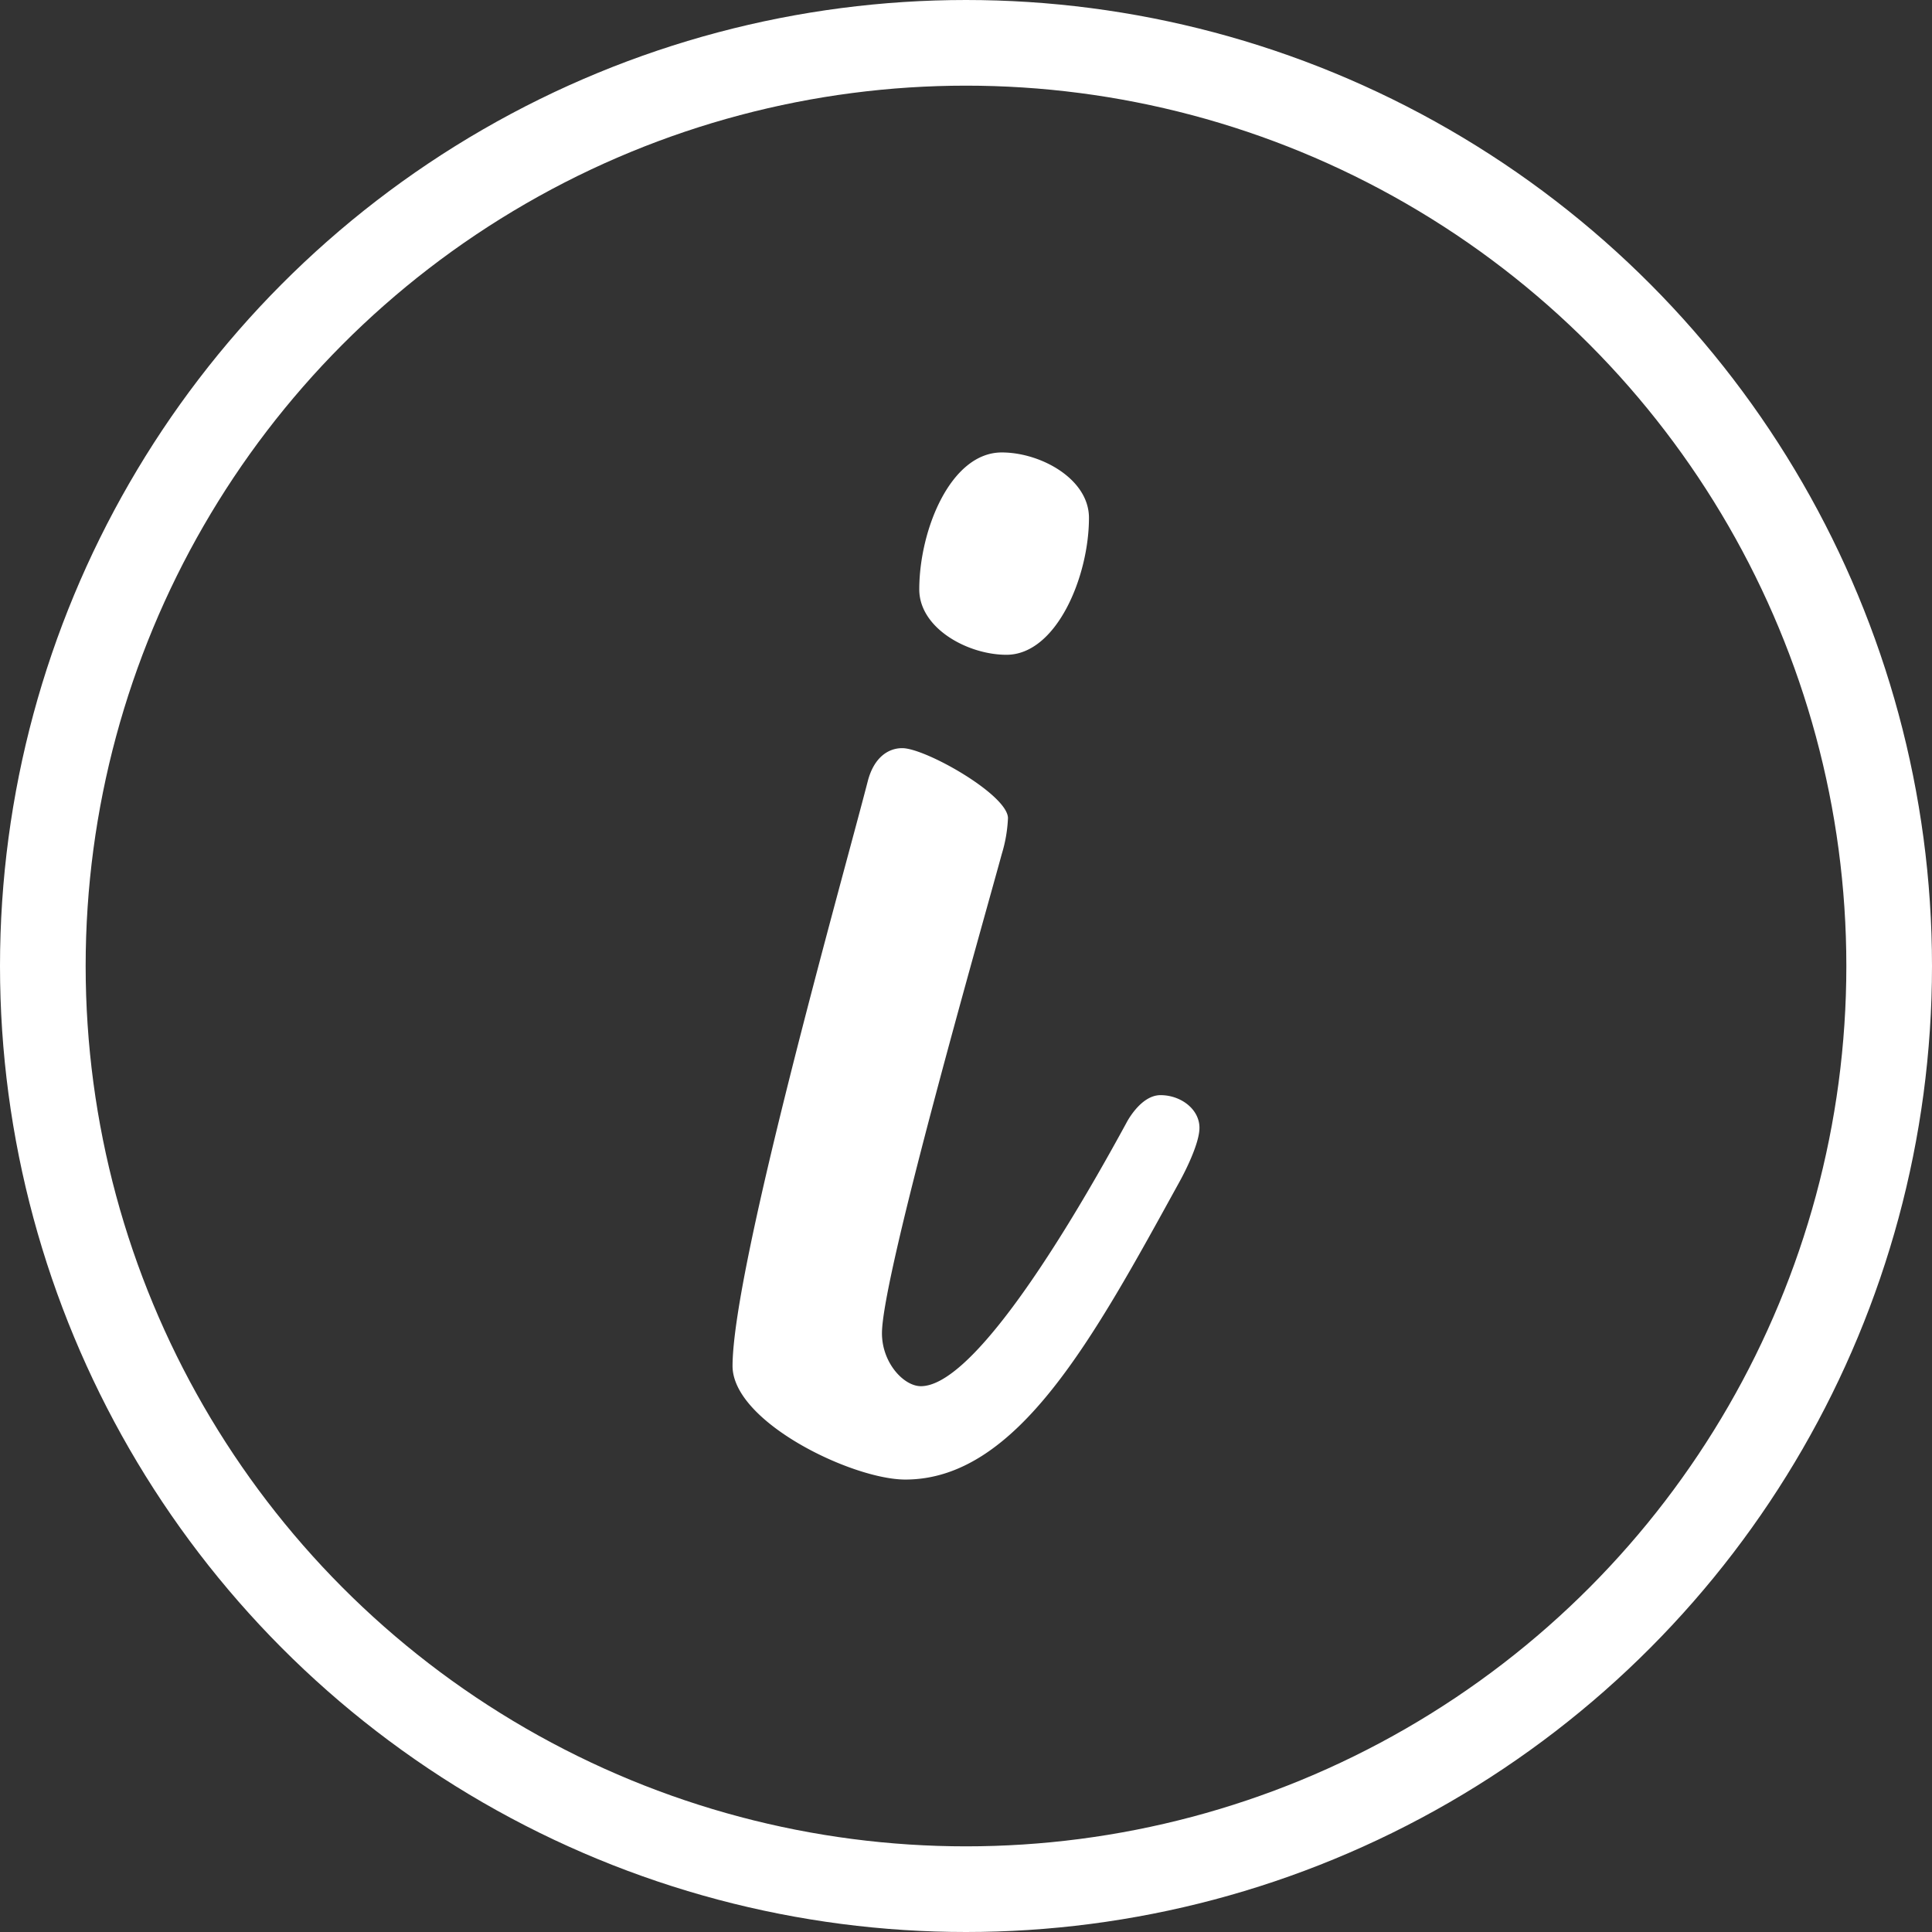<svg xmlns="http://www.w3.org/2000/svg" viewBox="0 0 203 203"><rect x="0" y="0" width="203" height="203" fill="#333333" stroke="none"/><defs><style>.cls-1{fill:none;stroke:#fff;stroke-miterlimit:10;stroke-width:9px;}.cls-2{fill:#fff;}</style></defs><title>ic_sobre</title><g id="Camada_2" data-name="Camada 2"><g id="Camada_1-2" data-name="Camada 1"><circle class="cls-1" cx="101.5" cy="101.5" r="97"/><path class="cls-2" d="M94.8,78.61c2.45,0,11.11,4.91,11.11,7.36a15.06,15.06,0,0,1-.65,3.76c-2,7.36-12.59,44.31-12.59,50.36,0,3.11,2.29,5.56,4.09,5.56,4.9,0,13.57-12.92,21.58-27.64,0,0,1.47-2.94,3.6-2.94s4.09,1.47,4.09,3.43-2.13,5.73-2.13,5.73c-9,16.35-17,31.23-28.78,31.23-5.56,0-18.15-6.05-18.15-11.94C77,133.06,88.58,92.18,91.2,82,91.85,79.59,93.32,78.61,94.8,78.61Zm1.79-16.68c0-6.21,3.28-14.39,8.67-14.39,4.09,0,9.16,2.78,9.16,6.87,0,6.21-3.44,14.39-8.67,14.39C101.66,68.8,96.59,66,96.59,61.93Z"/></g></g></svg>